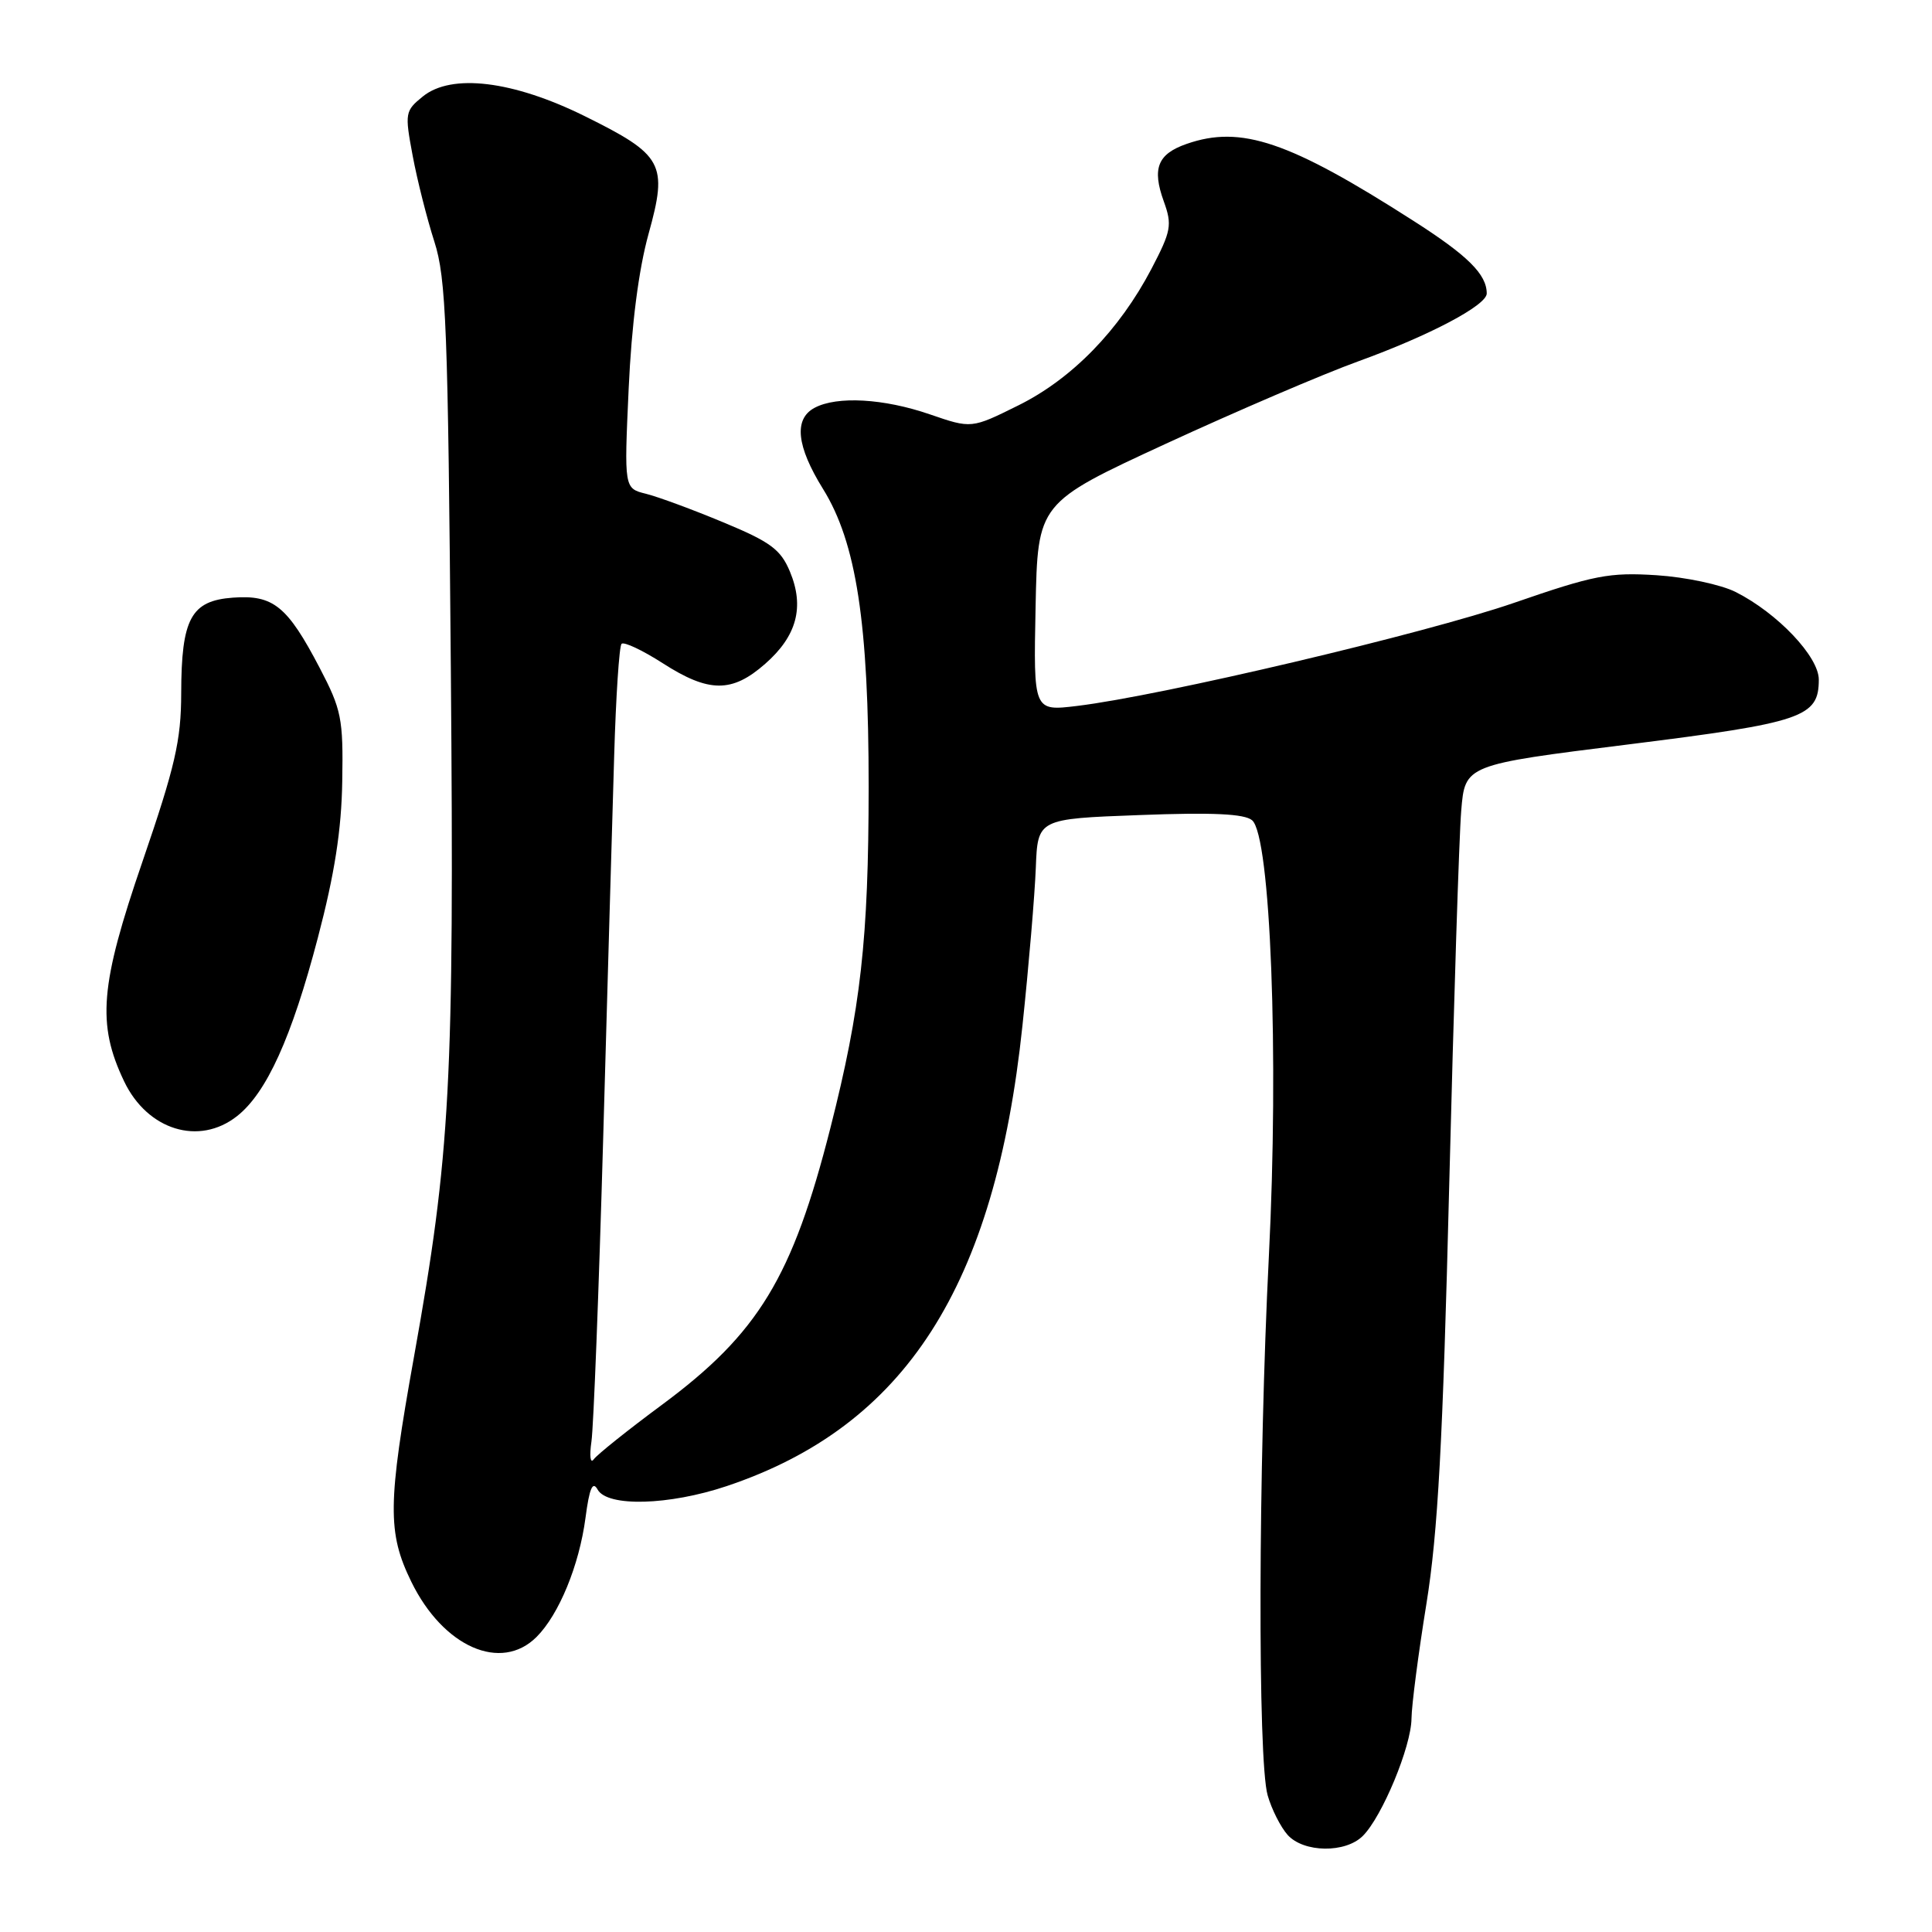 <?xml version="1.0" encoding="UTF-8" standalone="no"?>
<!DOCTYPE svg PUBLIC "-//W3C//DTD SVG 1.1//EN" "http://www.w3.org/Graphics/SVG/1.1/DTD/svg11.dtd" >
<svg xmlns="http://www.w3.org/2000/svg" xmlns:xlink="http://www.w3.org/1999/xlink" version="1.1" viewBox="0 0 256 256">
 <g >
 <path fill="currentColor"
d=" M 180.58 243.27 C 183.14 240.72 187.00 231.42 187.03 227.72 C 187.05 225.95 187.94 219.10 189.01 212.50 C 190.53 203.06 191.18 191.21 192.03 157.00 C 192.63 133.07 193.34 110.76 193.62 107.42 C 194.12 101.34 194.12 101.34 215.77 98.64 C 238.90 95.75 241.00 95.04 241.00 90.05 C 241.00 87.01 235.54 81.25 230.00 78.45 C 228.07 77.47 223.35 76.47 219.50 76.22 C 213.24 75.82 211.23 76.21 200.62 79.88 C 188.87 83.94 153.90 92.19 142.72 93.54 C 136.94 94.24 136.94 94.24 137.22 80.44 C 137.50 66.64 137.50 66.64 154.50 58.79 C 163.85 54.48 175.32 49.56 180.00 47.87 C 189.46 44.44 197.00 40.45 197.00 38.89 C 197.00 36.35 194.50 33.87 187.27 29.25 C 170.83 18.72 164.45 16.55 157.23 19.07 C 153.38 20.41 152.63 22.32 154.21 26.69 C 155.34 29.82 155.19 30.61 152.57 35.63 C 148.30 43.77 142.04 50.20 134.93 53.72 C 128.72 56.80 128.72 56.80 123.20 54.90 C 117.10 52.80 110.90 52.45 107.93 54.04 C 105.16 55.52 105.54 59.12 109.05 64.78 C 113.47 71.89 115.11 82.58 115.10 104.28 C 115.09 124.45 114.06 133.61 110.04 149.43 C 105.00 169.27 100.50 176.67 87.73 186.13 C 83.20 189.48 79.13 192.74 78.68 193.36 C 78.22 194.00 78.09 192.94 78.37 191.00 C 78.65 189.07 79.35 171.07 79.92 151.00 C 80.49 130.93 81.14 108.06 81.38 100.19 C 81.61 92.31 82.05 85.62 82.36 85.31 C 82.67 85.00 85.12 86.15 87.80 87.87 C 93.93 91.81 96.99 91.83 101.39 87.96 C 105.59 84.28 106.62 80.42 104.67 75.74 C 103.44 72.80 102.10 71.81 95.86 69.22 C 91.81 67.53 87.20 65.83 85.60 65.43 C 82.70 64.71 82.70 64.71 83.30 51.53 C 83.69 43.00 84.62 35.75 85.94 30.98 C 88.52 21.68 87.89 20.54 77.44 15.37 C 67.96 10.69 59.83 9.70 56.03 12.78 C 53.67 14.69 53.62 14.98 54.68 20.63 C 55.28 23.86 56.58 28.98 57.55 32.00 C 59.12 36.89 59.36 43.22 59.74 88.82 C 60.19 143.61 59.70 152.77 54.86 179.76 C 51.36 199.26 51.32 203.08 54.50 209.59 C 58.73 218.24 66.39 221.61 71.10 216.90 C 74.07 213.93 76.75 207.41 77.58 201.13 C 78.10 197.17 78.53 196.19 79.19 197.38 C 80.49 199.70 88.63 199.48 96.28 196.92 C 119.96 188.98 131.84 170.49 135.48 135.90 C 136.32 127.98 137.11 118.58 137.25 115.00 C 137.50 108.50 137.50 108.50 151.00 108.00 C 160.67 107.63 164.90 107.83 165.91 108.69 C 168.36 110.77 169.48 139.88 168.13 166.50 C 166.73 194.34 166.64 233.25 167.97 237.89 C 168.50 239.75 169.70 242.11 170.62 243.14 C 172.76 245.50 178.28 245.57 180.58 243.27 Z  M 31.40 147.90 C 35.32 144.82 38.65 137.48 42.12 124.25 C 44.34 115.80 45.25 109.97 45.35 103.50 C 45.49 95.20 45.25 94.03 42.36 88.50 C 38.07 80.30 36.22 78.80 30.88 79.19 C 25.31 79.59 24.03 81.95 24.01 91.87 C 24.00 98.12 23.21 101.54 18.88 114.16 C 13.25 130.54 12.82 135.69 16.45 143.29 C 19.54 149.75 26.37 151.86 31.40 147.90 Z "/>
</g>
</svg>